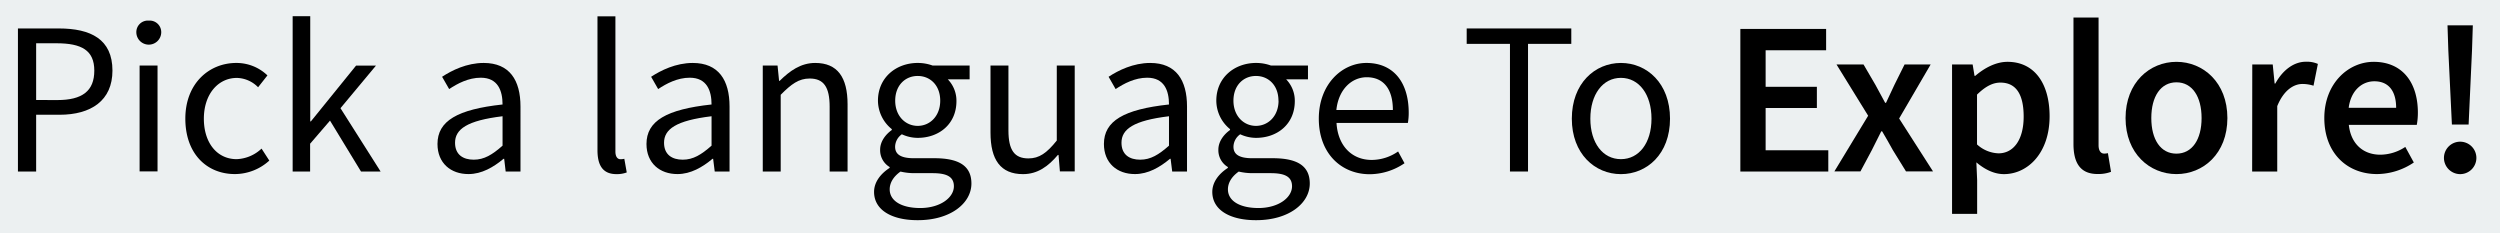 <svg xmlns="http://www.w3.org/2000/svg" viewBox="0 0 803 75"><defs><style>.cls-1{fill:#ecf0f1;}</style></defs><title>explr_en</title><g id="Layer_2" data-name="Layer 2"><g id="Layer_1-2" data-name="Layer 1"><rect class="cls-1" width="803" height="75"/><path d="M5.76,9.14H18.88c10.3,0,17.24,3.47,17.24,13.53,0,9.67-6.91,14.19-17,14.19H11.61V55.09H5.76Zm12.66,23c8,0,11.87-2.91,11.87-9.45s-4.08-8.79-12.15-8.79H11.61V32.12Z"/><path d="M43.79,10.34a3.7,3.7,0,0,1,4-3.72,3.71,3.71,0,0,1,4,3.72,4,4,0,0,1-8,0Zm1.05,10.72H50.6v34H44.84Z"/><path d="M59.53,38.12c0-11.36,7.67-17.9,16.37-17.9a14.31,14.31,0,0,1,10,4l-3,3.81a9.84,9.84,0,0,0-6.75-3C70,25,65.48,30.32,65.48,38.12s4.27,13,10.53,13a12.3,12.3,0,0,0,8-3.39l2.49,3.85a16.49,16.49,0,0,1-11,4.33C66.44,55.93,59.53,49.39,59.53,38.12Z"/><path d="M94,5.21h5.65V39h.2l14.52-17.93h6.39l-11.4,13.68,12.9,20.35h-6.3L106,38.74l-6.39,7.42v8.93H94Z"/><path d="M140.52,46.25c0-7.41,6.4-11.12,20.9-12.69,0-4.38-1.46-8.6-7-8.6-3.94,0-7.48,1.87-10.15,3.65L142,24.66c3.12-2.05,7.9-4.44,13.36-4.44,8.31,0,11.82,5.52,11.82,14V55.09h-4.76L161.94,51h-.2c-3.24,2.7-7,4.91-11.25,4.91C144.79,55.93,140.52,52.39,140.52,46.25Zm20.9.54V37.34c-11.4,1.37-15.26,4.16-15.26,8.51,0,3.87,2.63,5.44,6,5.44S158.13,49.69,161.42,46.79Z"/><path d="M191.91,48.25v-43h5.76V48.67c0,1.77.76,2.47,1.6,2.47a5,5,0,0,0,1.26-.14l.78,4.39a9.06,9.06,0,0,1-3.31.54C193.68,55.93,191.91,53.18,191.91,48.25Z"/><path d="M207.65,46.25c0-7.41,6.4-11.12,20.9-12.69,0-4.38-1.47-8.6-7-8.6-3.94,0-7.49,1.87-10.15,3.65l-2.26-3.95c3.13-2.05,7.91-4.44,13.37-4.44,8.3,0,11.82,5.52,11.82,14V55.09h-4.76L229.06,51h-.19c-3.24,2.7-7,4.91-11.25,4.91C211.92,55.93,207.65,52.39,207.65,46.25Zm20.9.54V37.34c-11.4,1.37-15.26,4.16-15.26,8.51,0,3.87,2.63,5.44,6,5.44S225.25,49.69,228.55,46.79Z"/><path d="M245,21.06h4.75l.49,4.91h.19c3.24-3.19,6.75-5.75,11.42-5.75,7.17,0,10.39,4.63,10.39,13.31V55.09h-5.76V34.27c0-6.34-1.92-9.05-6.42-9.05-3.48,0-5.89,1.78-9.3,5.23V55.09H245Z"/><path d="M280.75,61.63c0-2.92,1.85-5.66,5-7.7v-.28a6.28,6.28,0,0,1-3.05-5.58c0-2.82,2-5.07,3.75-6.31v-.28A11.83,11.83,0,0,1,282,32.34c0-7.44,5.86-12.12,12.77-12.12a13.82,13.82,0,0,1,4.8.84h11.87v4.43h-7a9.86,9.86,0,0,1,2.77,7c0,7.28-5.51,11.79-12.46,11.79a12.06,12.06,0,0,1-5.07-1.15,5,5,0,0,0-2.17,4c0,2.16,1.4,3.69,6,3.69h6.63c7.91,0,11.88,2.49,11.88,8.13,0,6.32-6.69,11.77-17.2,11.77C286.49,70.75,280.75,67.49,280.75,61.63Zm25.64-1.79c0-3.14-2.39-4.22-6.85-4.22h-5.88a19.3,19.3,0,0,1-4.42-.51c-2.43,1.73-3.47,3.75-3.47,5.71,0,3.65,3.69,6,9.87,6C302.13,66.78,306.39,63.4,306.39,59.84ZM302,32.34c0-4.94-3.22-7.94-7.23-7.94s-7.23,3-7.23,7.94,3.31,8.09,7.23,8.09S302,37.29,302,32.34Z"/><path d="M318.15,42.62V21.06h5.76V41.88c0,6.34,1.92,9,6.42,9,3.48,0,5.89-1.72,9.11-5.74V21.06h5.76v34h-4.76L340,49.76h-.2c-3.15,3.72-6.55,6.17-11.22,6.17C321.37,55.93,318.15,51.3,318.15,42.62Z"/><path d="M354.58,46.25c0-7.41,6.39-11.12,20.9-12.69,0-4.38-1.47-8.6-7-8.6-3.93,0-7.48,1.87-10.14,3.65l-2.26-3.95c3.13-2.05,7.91-4.44,13.37-4.44,8.3,0,11.82,5.52,11.82,14V55.09h-4.76L376,51h-.19c-3.24,2.7-7,4.91-11.25,4.91C358.85,55.93,354.58,52.39,354.58,46.25Zm20.9.54V37.34c-11.41,1.37-15.26,4.16-15.26,8.51,0,3.87,2.62,5.44,6,5.44S372.18,49.69,375.48,46.79Z"/><path d="M389.39,61.63c0-2.92,1.85-5.66,5-7.7v-.28a6.28,6.28,0,0,1-3.05-5.58c0-2.82,2-5.07,3.75-6.31v-.28a11.83,11.83,0,0,1-4.41-9.14c0-7.44,5.86-12.12,12.77-12.12a13.86,13.86,0,0,1,4.8.84h11.87v4.43h-7a9.86,9.86,0,0,1,2.77,7c0,7.28-5.51,11.79-12.46,11.79a12.06,12.06,0,0,1-5.07-1.15,5,5,0,0,0-2.17,4c0,2.16,1.4,3.69,6,3.69h6.63c7.91,0,11.88,2.49,11.88,8.13,0,6.32-6.69,11.77-17.2,11.77C395.13,70.75,389.39,67.49,389.39,61.63ZM415,59.84c0-3.14-2.39-4.22-6.86-4.22H402.3a19.3,19.3,0,0,1-4.42-.51c-2.43,1.73-3.47,3.75-3.47,5.71,0,3.65,3.68,6,9.87,6C410.77,66.78,415,63.4,415,59.84Zm-4.36-27.5c0-4.94-3.22-7.94-7.23-7.94s-7.23,3-7.23,7.94,3.31,8.09,7.23,8.09S410.67,37.29,410.67,32.34Z"/><path d="M423.6,38.12c0-11.08,7.46-17.9,15.3-17.9,8.68,0,13.58,6.23,13.58,16a18.81,18.81,0,0,1-.27,3.27H429.29c.41,7.21,4.82,11.88,11.31,11.88a14.89,14.89,0,0,0,8.47-2.72l2.06,3.78a20,20,0,0,1-11.24,3.53C430.82,55.93,423.6,49.3,423.6,38.12Zm23.79-2.79c0-6.82-3.07-10.52-8.39-10.52-4.79,0-9.06,3.84-9.76,10.52Z"/><path d="M485,14.09h-13.9V9.14H504.7v4.95H490.8v41H485Z"/><path d="M504.87,38.12c0-11.36,7.43-17.9,15.77-17.9s15.77,6.54,15.77,17.9S529,55.93,520.64,55.93,504.87,49.39,504.87,38.12Zm25.59,0c0-7.8-4-13.11-9.82-13.11s-9.82,5.31-9.82,13.11,4,13,9.82,13S530.46,45.92,530.46,38.12Z"/><path d="M559,9.3h27.55v6.84H567.12V27.87h16.46V34.7H567.12V48.26h20.13v6.83H559Z"/><path d="M600.05,37.17,589.88,20.7h8.68l3.81,6.53c1,1.9,2.09,3.89,3.14,5.79h.28c.88-1.9,1.83-3.89,2.71-5.79l3.25-6.53h8.38L610,38.06l10.89,17h-8.68l-4.2-6.8c-1.13-2-2.28-4.12-3.47-6.08h-.28c-1,2-2,4-3.05,6.08l-3.64,6.8h-8.37Z"/><path d="M627,20.7h6.61l.61,3.67h.23c2.9-2.49,6.58-4.51,10.36-4.51,8.6,0,13.52,6.89,13.52,17.5,0,11.76-7,18.57-14.67,18.57-3,0-6-1.37-8.85-3.78l.25,5.71V68.7H627Zm23,16.75c0-6.86-2.24-10.92-7.47-10.92-2.49,0-4.85,1.26-7.51,3.86v16a10.74,10.74,0,0,0,6.89,2.86C646.51,49.27,650,45.23,650,37.45Z"/><path d="M666,46.24V5.64h8.06v41c0,2,.9,2.69,1.74,2.69a4.75,4.75,0,0,0,1.26-.14l1,6a11.37,11.37,0,0,1-4.26.7C668.13,55.93,666,52.23,666,46.24Z"/><path d="M682.73,37.92c0-11.45,7.78-18.06,16.35-18.06s16.36,6.61,16.36,18.06-7.79,18-16.36,18S682.73,49.32,682.73,37.92Zm24.42,0c0-6.88-3-11.48-8.07-11.48S691,31,691,37.92s3,11.43,8.06,11.43S707.15,44.81,707.15,37.92Z"/><path d="M723.43,20.7H730l.61,6.13h.23c2.45-4.48,6.09-7,9.77-7a8.81,8.81,0,0,1,3.89.7l-1.4,7a11.82,11.82,0,0,0-3.53-.56c-2.74,0-6,1.88-8.12,7.12v21h-8.06Z"/><path d="M746.57,37.92c0-11.17,7.76-18.06,15.85-18.06,9.3,0,14.2,6.72,14.2,16.33a21.06,21.06,0,0,1-.35,3.92H754.44c.67,6.1,4.59,9.58,10.14,9.58a14.66,14.66,0,0,0,8-2.5l2.74,5a21.36,21.36,0,0,1-11.79,3.72C754,55.93,746.57,49.27,746.57,37.92Zm23.07-3.3c0-5.29-2.35-8.51-7-8.51-4,0-7.54,3-8.24,8.51Z"/><path d="M785,50.5a5.21,5.21,0,1,1,5.21,5.43A5.23,5.23,0,0,1,785,50.5Zm1.4-34.36-.26-8h8.13l-.26,8L792.92,40h-5.37Z"/></g></g></svg>